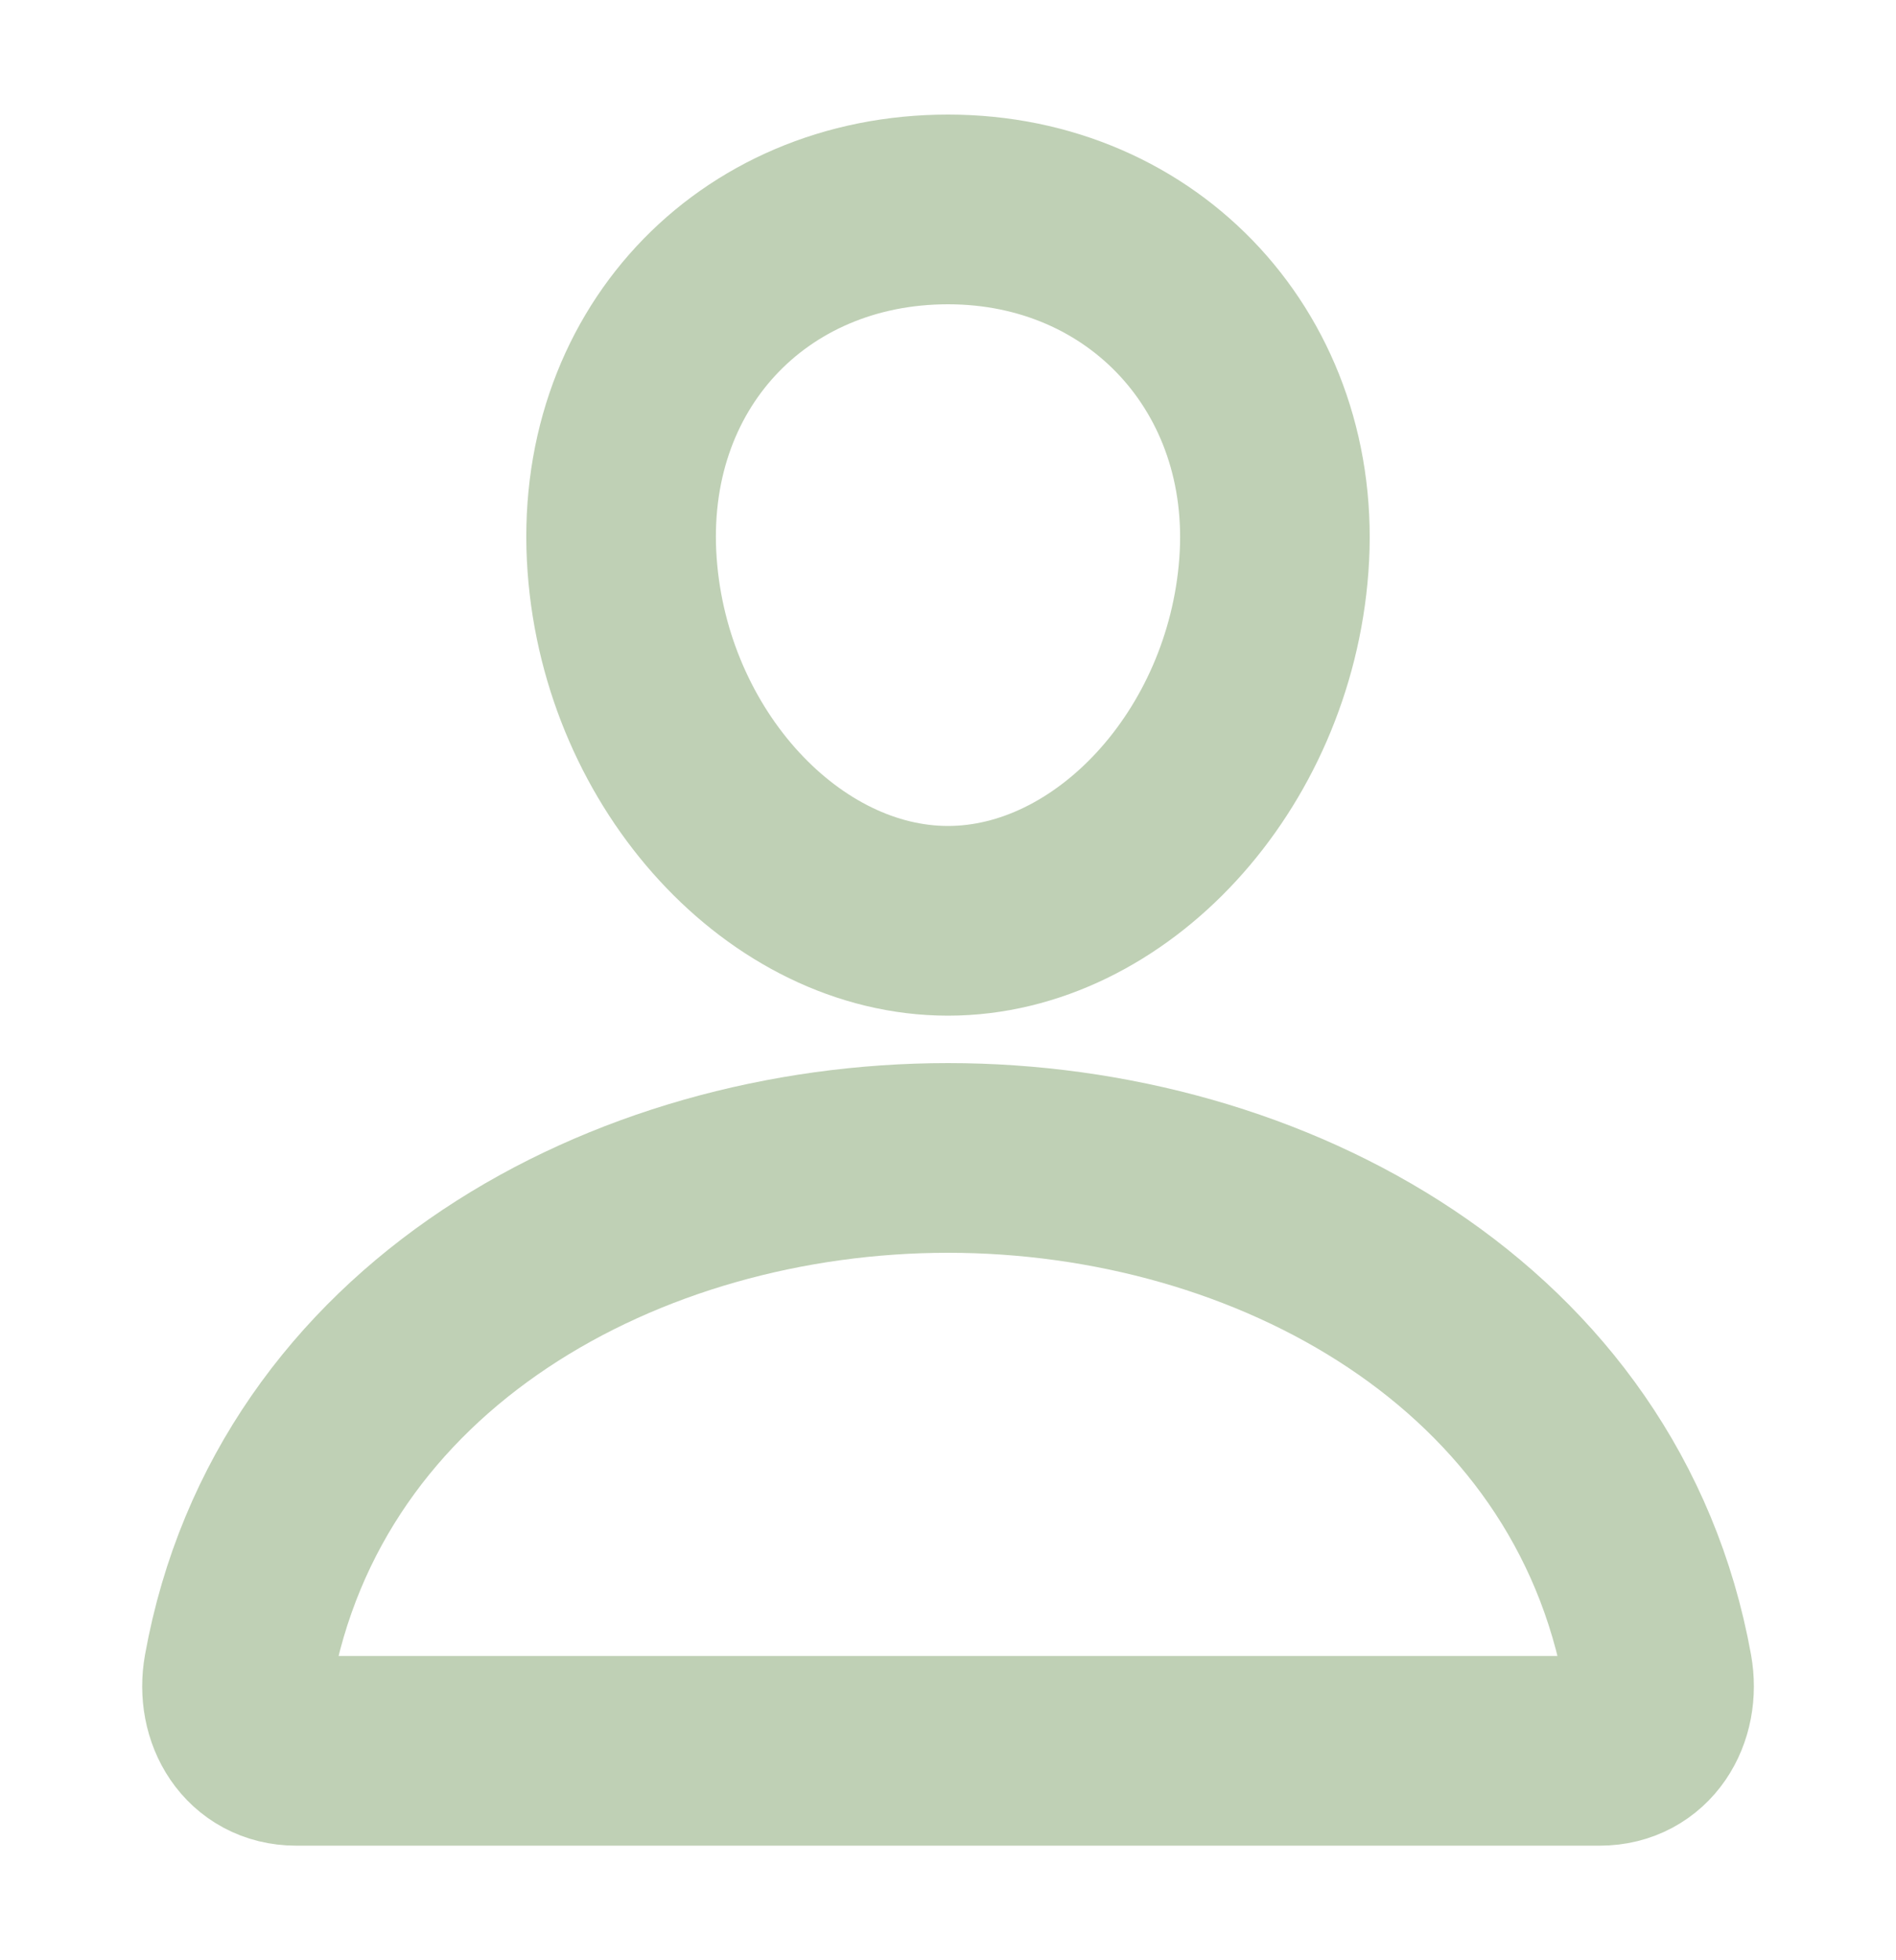 <svg width="30" height="31" viewBox="0 0 30 31" fill="none" xmlns="http://www.w3.org/2000/svg">
<path d="M20.156 8.938C19.927 12.035 17.578 14.562 15 14.562C12.422 14.562 10.069 12.036 9.844 8.938C9.609 5.715 11.895 3.312 15 3.312C18.105 3.312 20.391 5.773 20.156 8.938Z" stroke="#BFD0B5" stroke-width="3" stroke-linecap="round" stroke-linejoin="round"/>
<path d="M15 18.312C9.902 18.312 4.729 21.125 3.771 26.434C3.656 27.073 4.018 27.688 4.687 27.688H25.312C25.983 27.688 26.345 27.073 26.23 26.434C25.271 21.125 20.098 18.312 15 18.312Z" stroke="#BFD0B5" stroke-width="3" stroke-miterlimit="10"/>
</svg>
